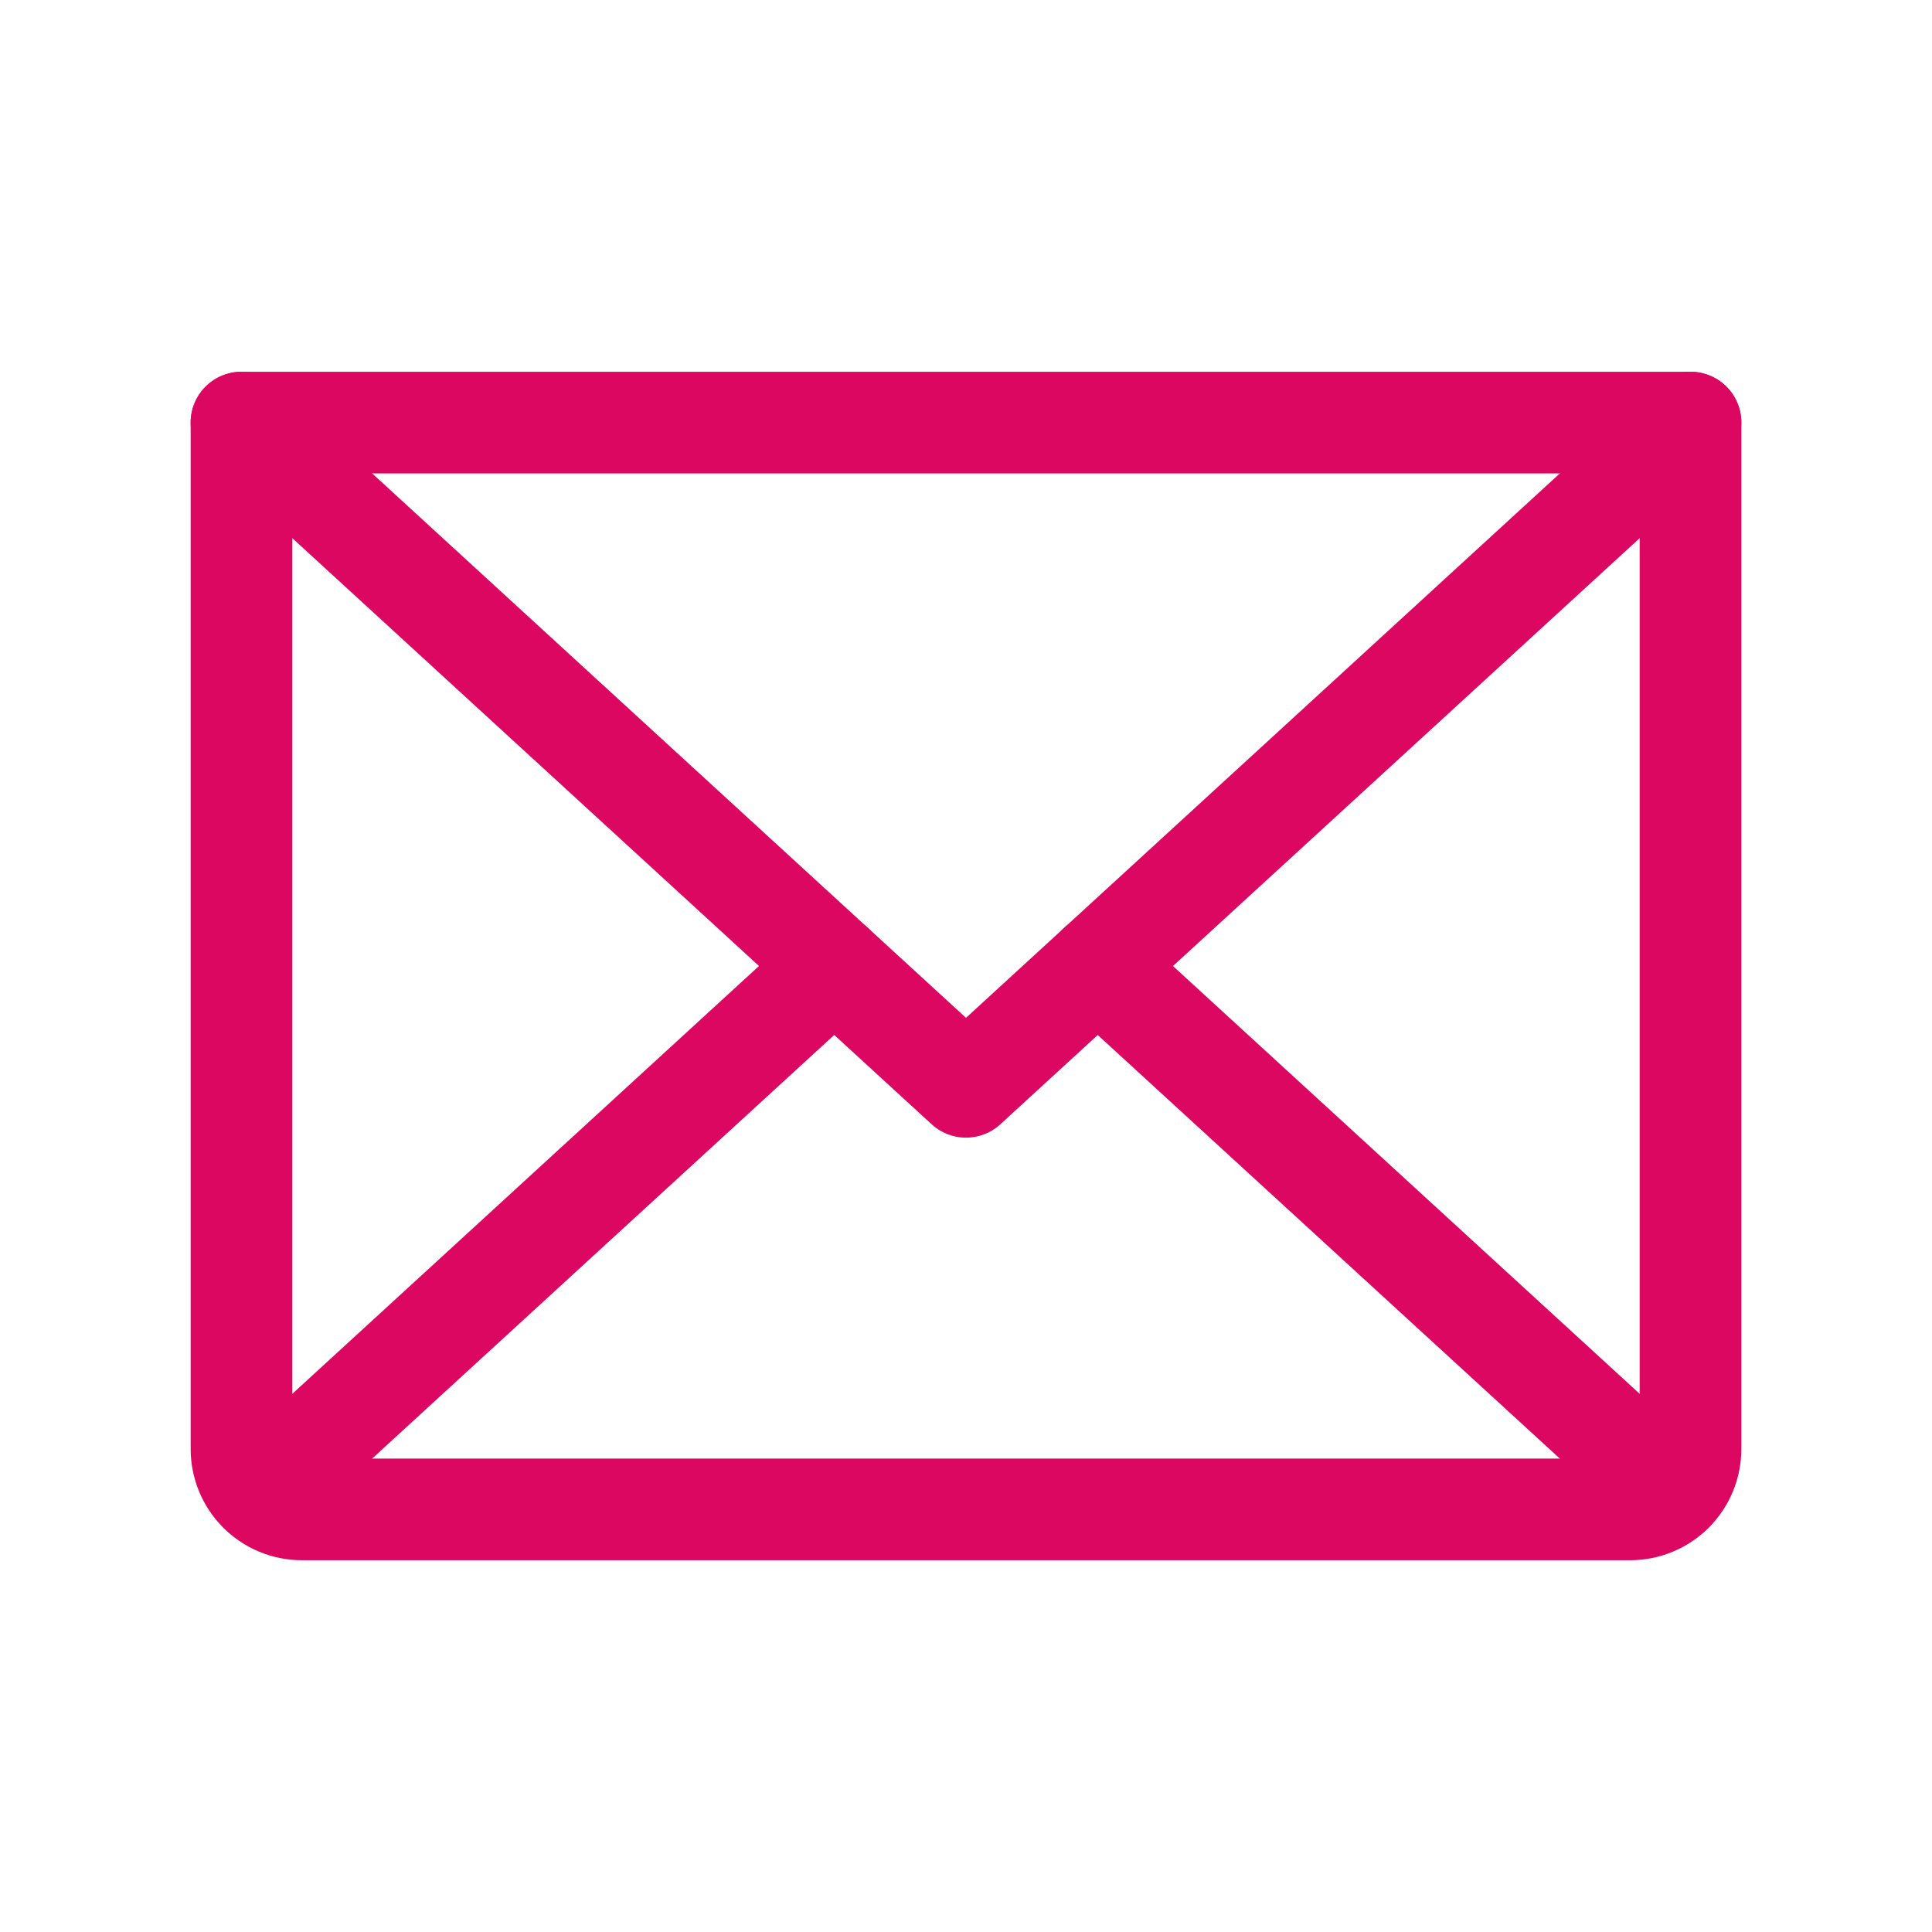 <svg width="19" height="19" viewBox="0 0 19 19" fill="none" xmlns="http://www.w3.org/2000/svg">
<path d="M16.625 4.156L9.5 10.688L2.375 4.156" stroke="#DC0761" stroke-linecap="round" stroke-linejoin="round"/>
<path d="M2.375 4.156H16.625V14.25C16.625 14.408 16.562 14.559 16.451 14.67C16.34 14.781 16.189 14.844 16.031 14.844H2.969C2.811 14.844 2.66 14.781 2.549 14.67C2.438 14.559 2.375 14.408 2.375 14.25V4.156Z" stroke="#DC0761" stroke-linecap="round" stroke-linejoin="round"/>
<path d="M8.204 9.5L2.558 14.676" stroke="#DC0761" stroke-linecap="round" stroke-linejoin="round"/>
<path d="M16.442 14.676L10.795 9.5" stroke="#DC0761" stroke-linecap="round" stroke-linejoin="round"/>
</svg>
